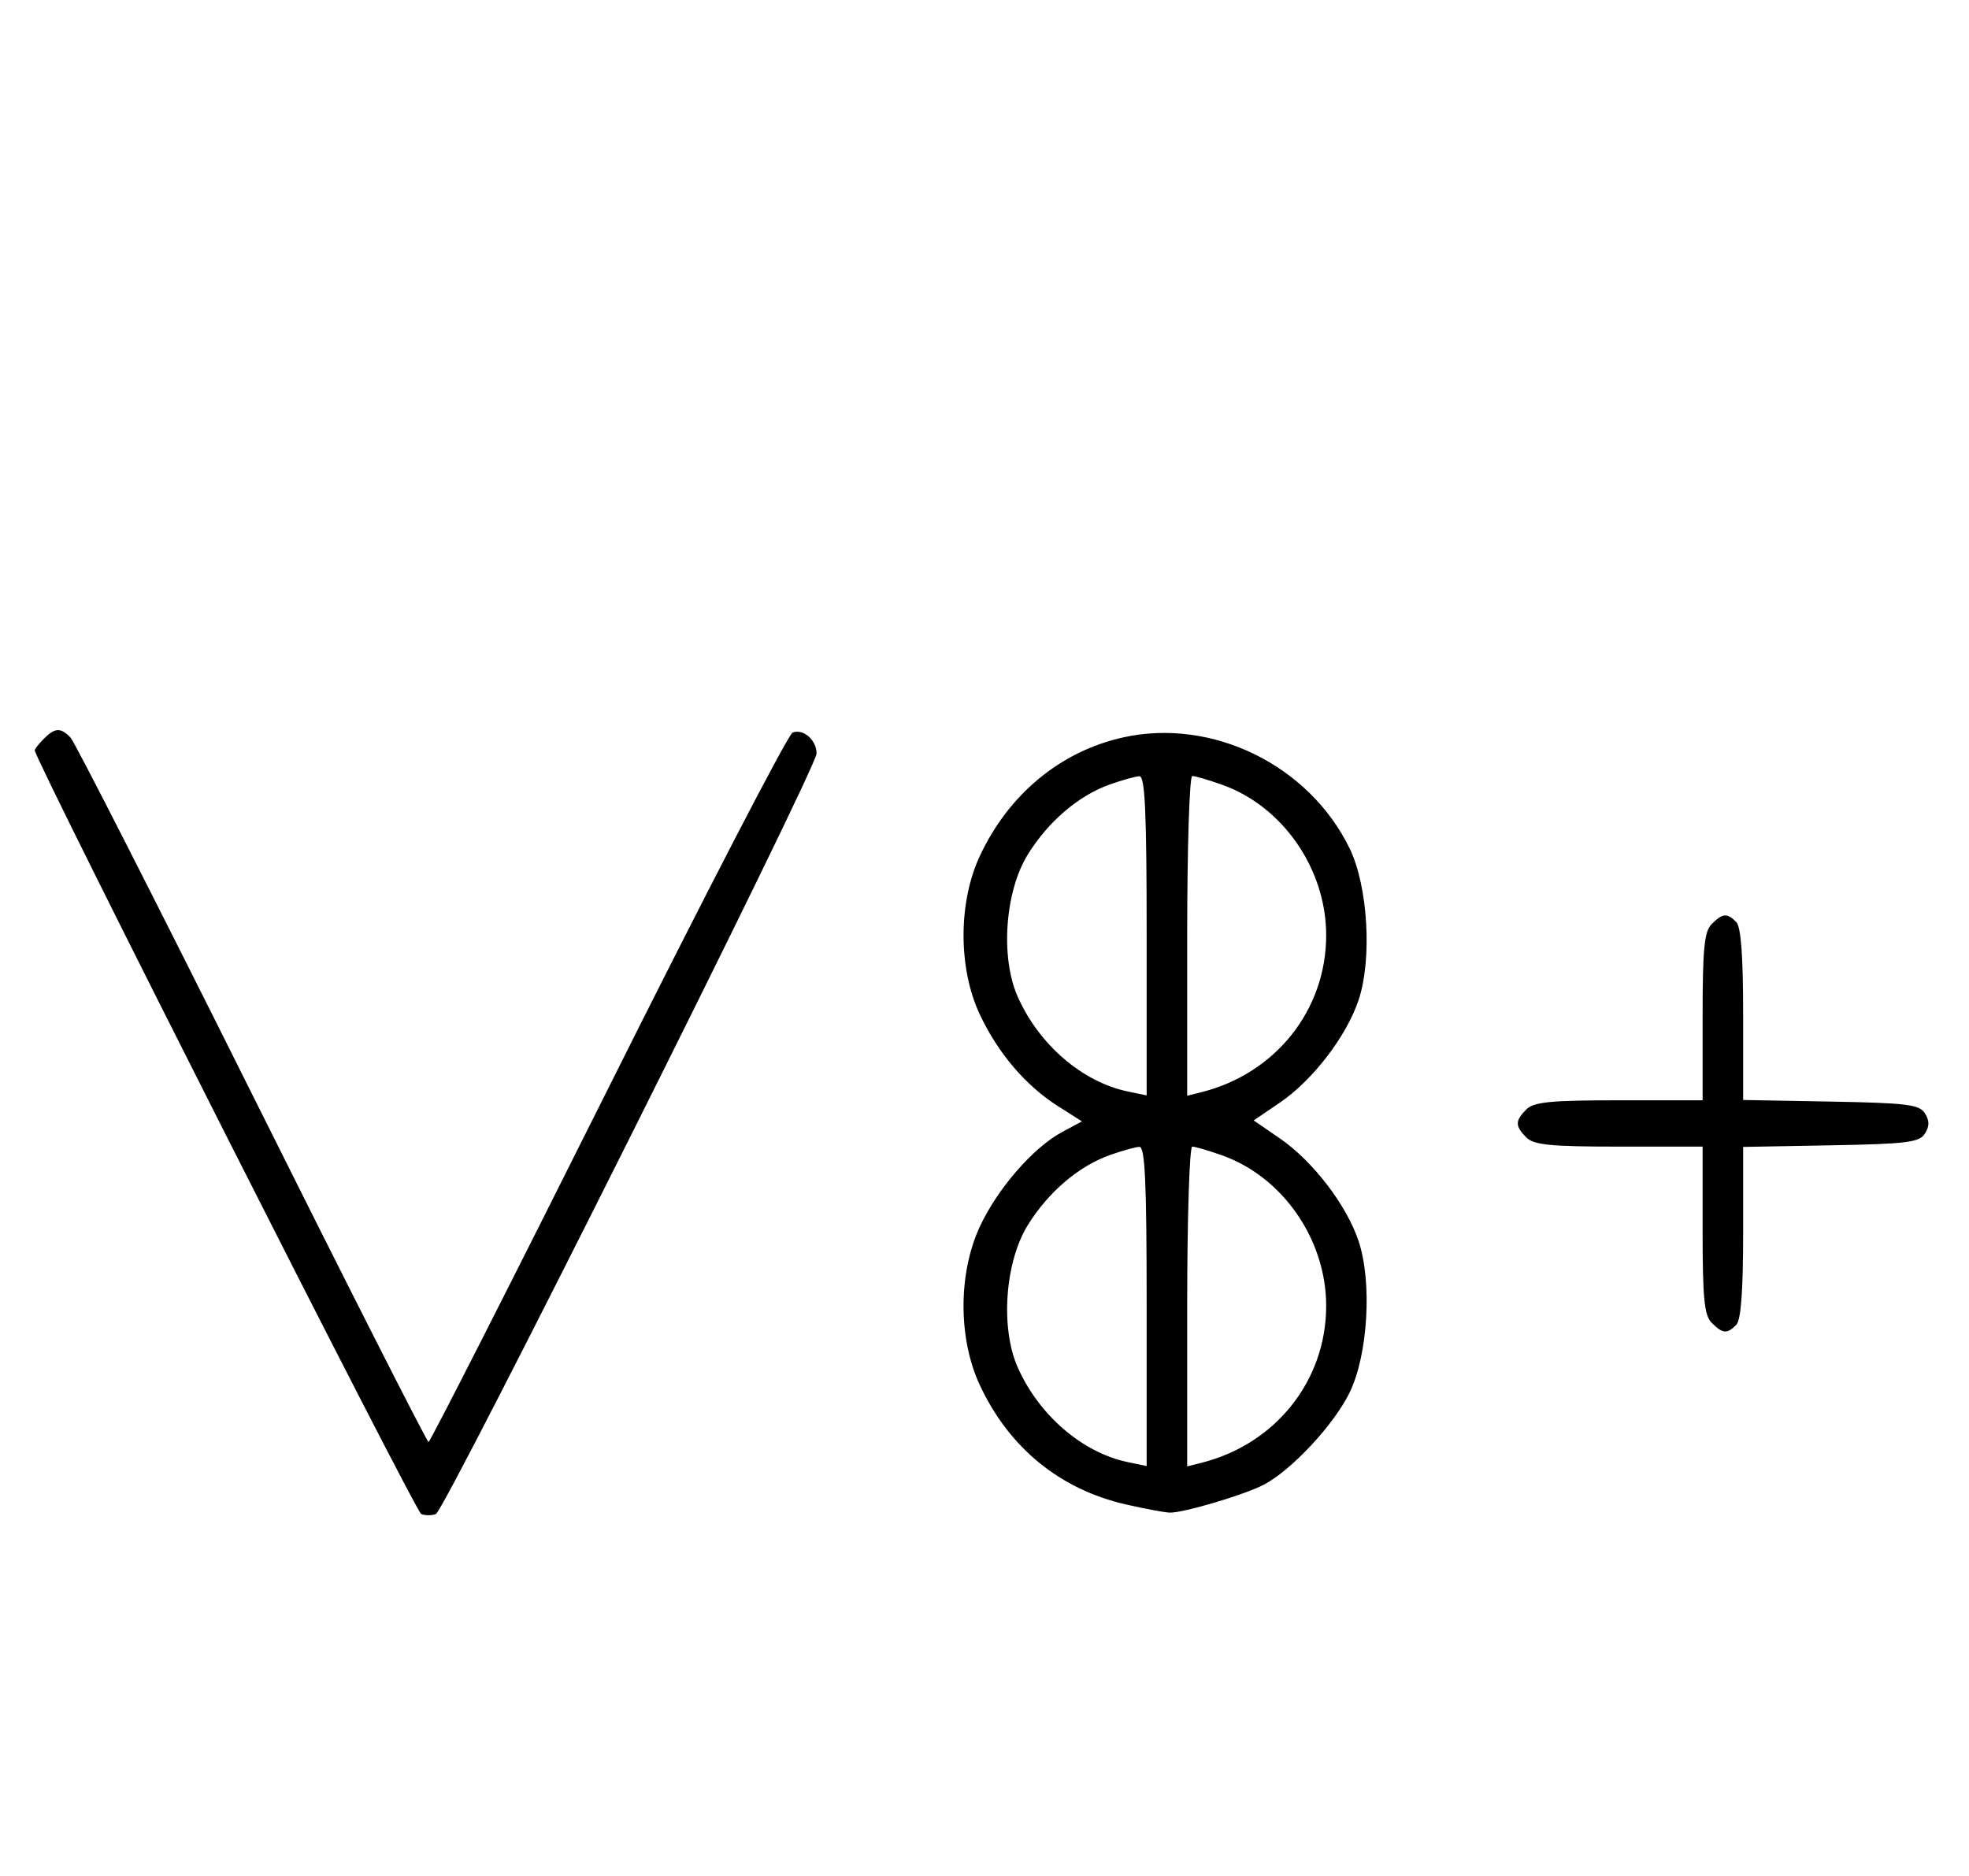<svg xmlns="http://www.w3.org/2000/svg" width="340" height="324" viewBox="0 0 340 324" version="1.1">
	<path d="M 7.571 127.571 C 6.707 128.436, 6 129.335, 6 129.569 C 6 131.164, 71.738 261.069, 72.739 261.453 C 73.432 261.719, 74.568 261.719, 75.261 261.453 C 76.845 260.846, 141 132.676, 141 130.120 C 141 127.786, 138.716 125.788, 136.862 126.500 C 136.096 126.793, 121.755 154.476, 104.992 188.017 C 88.228 221.558, 74.282 249, 74 249 C 73.718 249, 59.990 221.941, 43.493 188.869 C 26.997 155.796, 12.905 128.121, 12.179 127.369 C 10.471 125.600, 9.500 125.643, 7.571 127.571 M 193.972 127.329 C 183.129 129.723, 174.127 137.180, 169.163 147.880 C 165.468 155.846, 165.454 167.124, 169.129 175.046 C 172.242 181.754, 177.065 187.439, 182.662 190.995 L 186.824 193.640 183.377 195.497 C 178.395 198.179, 172.223 205.282, 169.189 211.825 C 165.452 219.882, 165.441 231.096, 169.163 239.120 C 174.202 249.983, 183.023 257.197, 194.446 259.798 C 197.776 260.557, 201.175 261.189, 202 261.204 C 204.380 261.247, 214.800 258.155, 218.202 256.395 C 222.965 253.932, 230.313 246.057, 233.033 240.500 C 236.218 233.992, 236.968 221.422, 234.596 214.310 C 232.521 208.086, 226.686 200.481, 220.990 196.574 L 216.480 193.481 220.990 190.413 C 226.667 186.552, 232.513 178.937, 234.596 172.690 C 236.962 165.597, 236.217 153.015, 233.046 146.500 C 226.049 132.126, 209.353 123.934, 193.972 127.329 M 191.627 135.468 C 186.247 137.386, 181.039 141.829, 177.500 147.519 C 173.527 153.908, 172.712 165.311, 175.741 172.129 C 179.420 180.408, 186.903 186.846, 194.750 188.481 L 198 189.159 198 161.579 C 198 140.159, 197.721 134.010, 196.750 134.044 C 196.063 134.068, 193.757 134.709, 191.627 135.468 M 205 161.608 L 205 189.217 207.456 188.600 C 220.271 185.384, 229 174.404, 229 161.500 C 229 150.038, 221.486 139.200, 210.965 135.488 C 208.646 134.669, 206.355 134, 205.874 134 C 205.393 134, 205 146.424, 205 161.608 M 295.571 159.571 C 294.288 160.855, 294 163.788, 294 175.571 L 294 190 279.571 190 C 267.788 190, 264.855 190.288, 263.571 191.571 C 261.598 193.545, 261.598 194.455, 263.571 196.429 C 264.855 197.712, 267.788 198, 279.571 198 L 294 198 294 212.429 C 294 224.212, 294.288 227.145, 295.571 228.429 C 297.457 230.315, 298.219 230.381, 299.800 228.800 C 300.625 227.975, 301 222.984, 301 212.826 L 301 198.052 316.142 197.776 C 329.291 197.536, 331.430 197.270, 332.387 195.750 C 333.191 194.475, 333.191 193.525, 332.387 192.250 C 331.430 190.730, 329.291 190.464, 316.142 190.224 L 301 189.948 301 175.174 C 301 165.016, 300.625 160.025, 299.800 159.200 C 298.219 157.619, 297.457 157.685, 295.571 159.571 M 191.627 199.468 C 186.247 201.386, 181.039 205.829, 177.500 211.519 C 173.527 217.908, 172.712 229.311, 175.741 236.129 C 179.420 244.408, 186.903 250.846, 194.750 252.481 L 198 253.159 198 225.579 C 198 204.159, 197.721 198.010, 196.750 198.044 C 196.063 198.068, 193.757 198.709, 191.627 199.468 M 205 225.608 L 205 253.217 207.456 252.600 C 220.271 249.384, 229 238.404, 229 225.500 C 229 214.038, 221.486 203.200, 210.965 199.488 C 208.646 198.669, 206.355 198, 205.874 198 C 205.393 198, 205 210.424, 205 225.608 " stroke="none" fill="black" fill-rule="evenodd"/>
</svg>